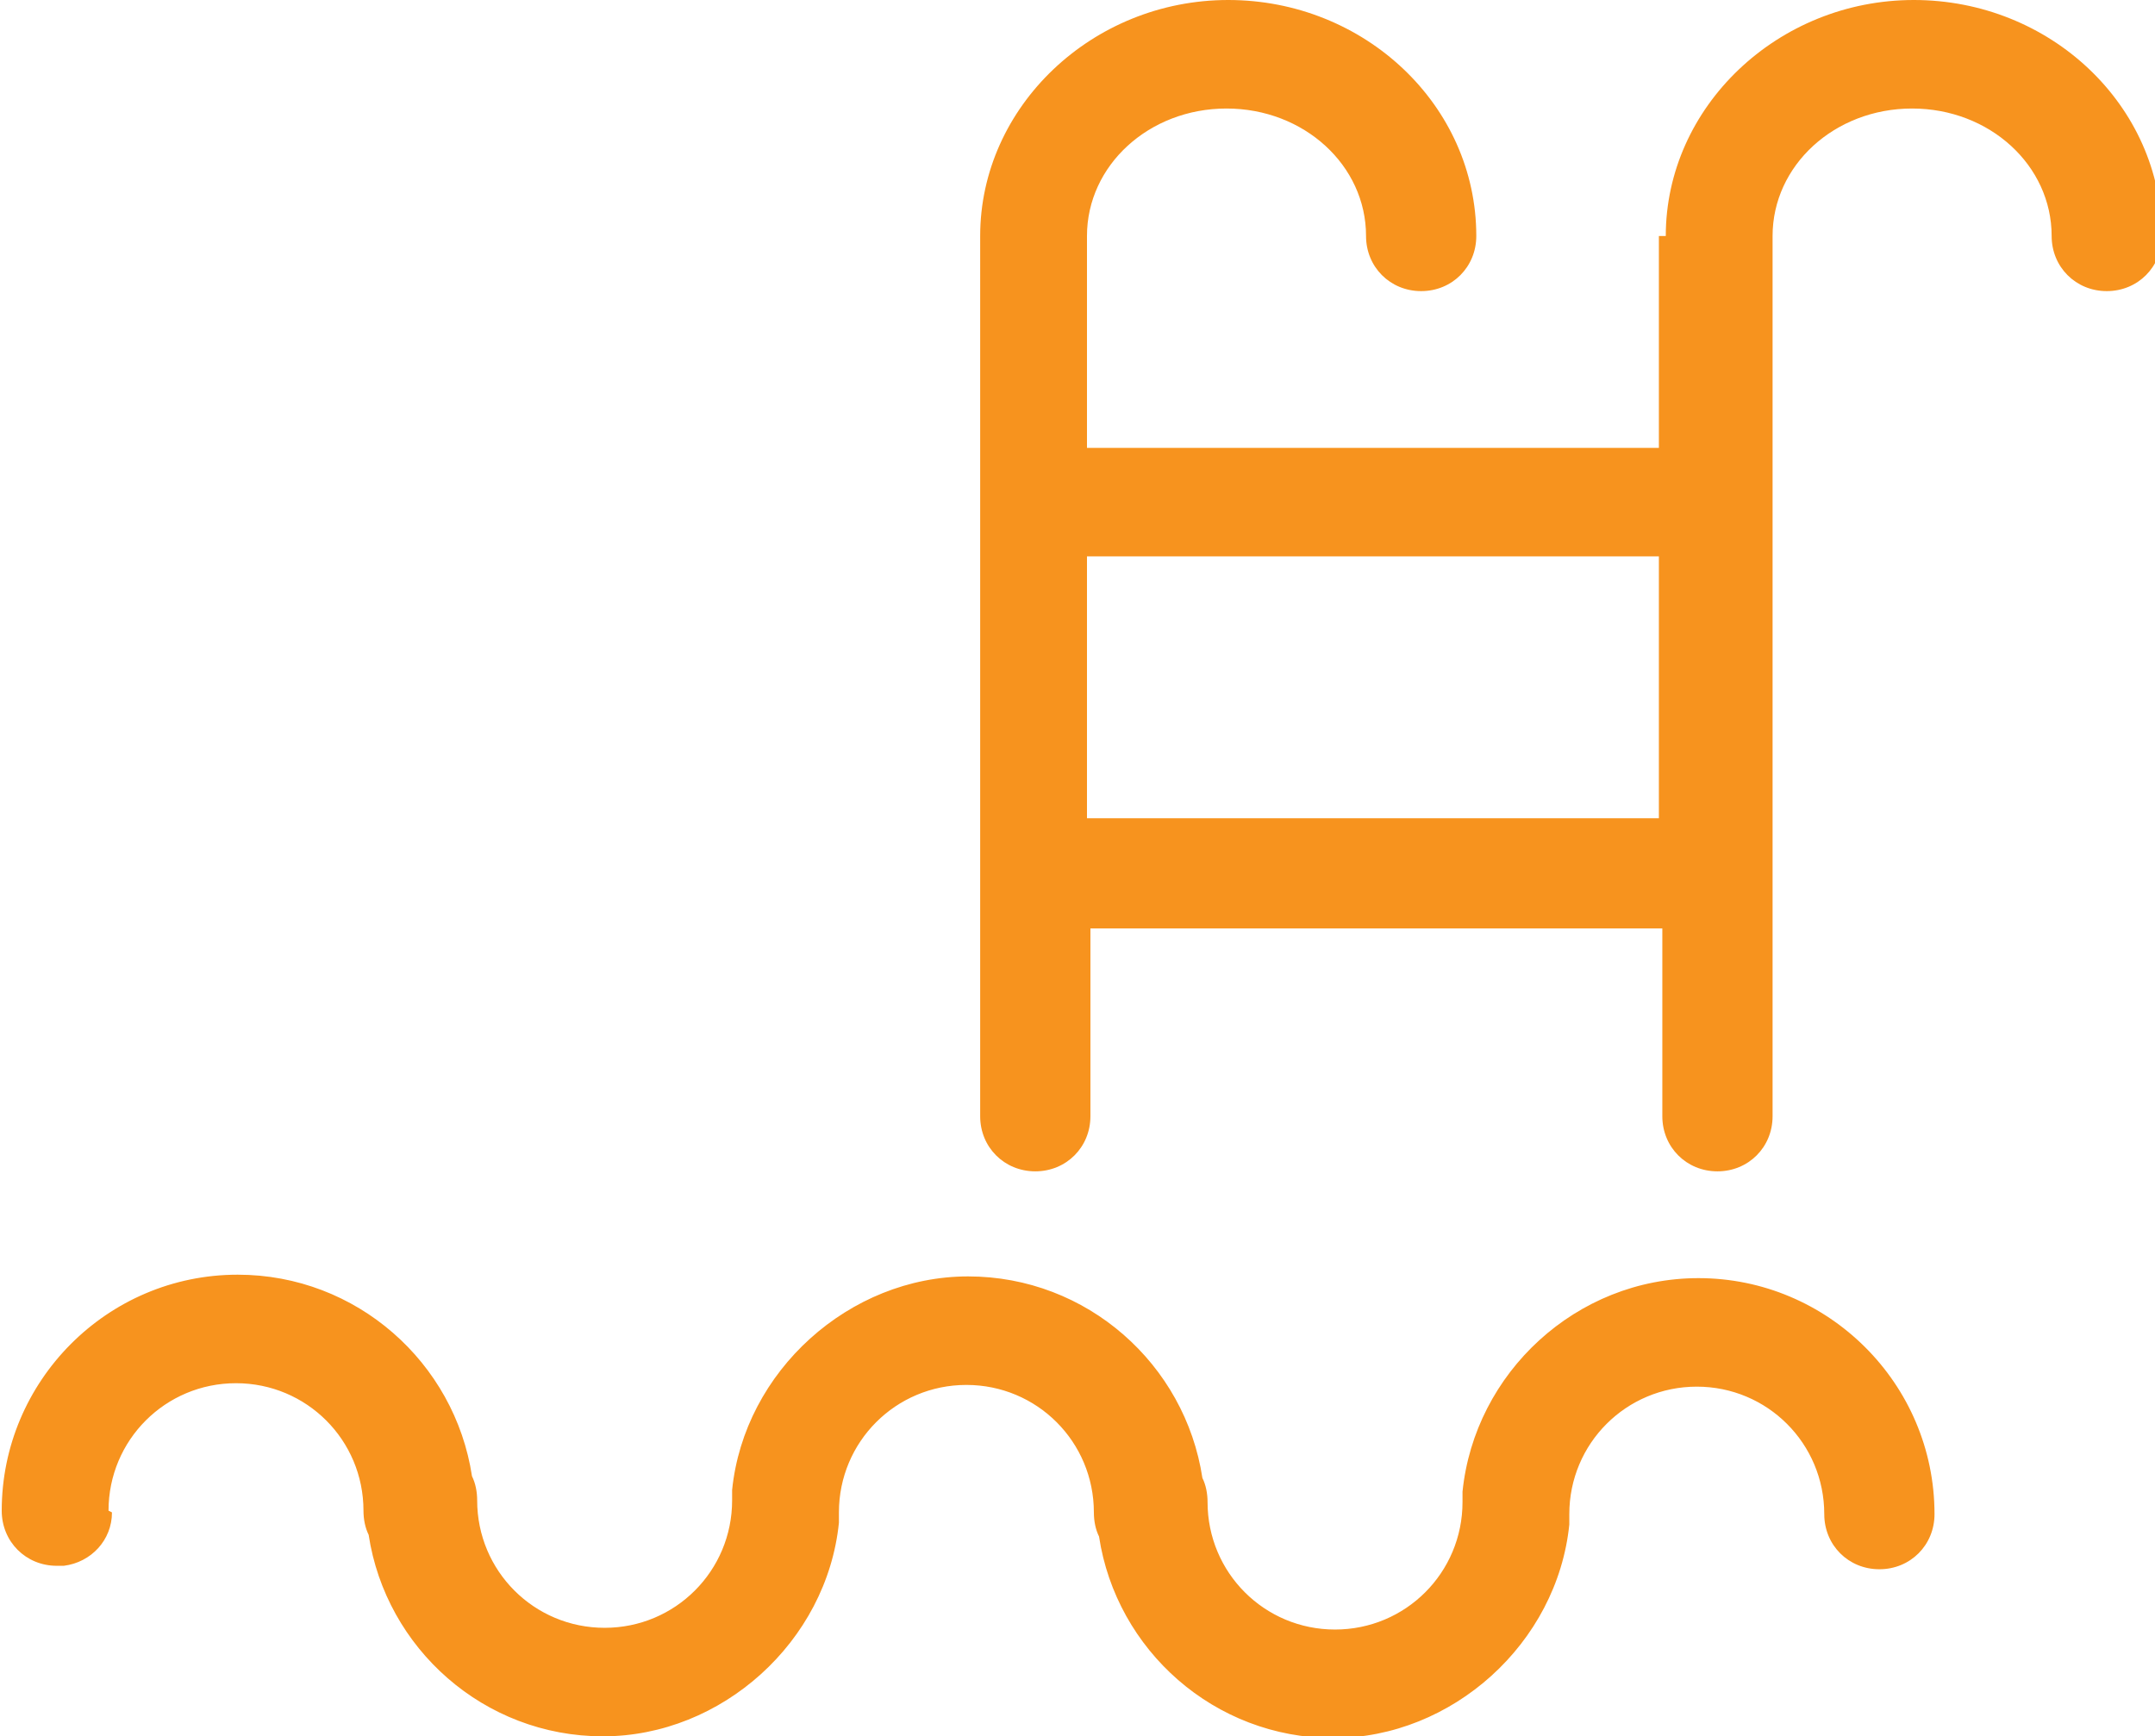 <?xml version="1.0" encoding="UTF-8"?>
<svg id="Layer_2" data-name="Layer 2" xmlns="http://www.w3.org/2000/svg" viewBox="0 0 12.51 10.08">
  <defs>
    <style>
      .cls-1 {
        fill: #f7931e;
      }
    </style>
  </defs>
  <g id="Layer_1-2" data-name="Layer 1">
    <g>
      <path class="cls-1" d="M.63,8.77c0-.41,.33-.74,.74-.74s.74,.33,.74,.74c0,.05,.01,.1,.03,.14,.1,.66,.67,1.17,1.36,1.17s1.3-.55,1.37-1.24c0-.02,0-.04,0-.06,0-.41,.33-.74,.74-.74s.74,.33,.74,.74c0,.05,.01,.1,.03,.14,.1,.66,.67,1.17,1.36,1.17s1.3-.55,1.37-1.24c0-.02,0-.04,0-.06,0-.41,.33-.74,.74-.74s.74,.33,.74,.74c0,.18,.14,.32,.32,.32h0c.18,0,.32-.14,.32-.32,0-.76-.62-1.37-1.37-1.37-.71,0-1.3,.55-1.37,1.24,0,.02,0,.04,0,.06,0,.41-.33,.74-.74,.74s-.74-.33-.74-.74c0-.05-.01-.1-.03-.14-.1-.66-.67-1.17-1.36-1.17s-1.3,.55-1.37,1.24c0,.02,0,.04,0,.06,0,.41-.33,.74-.74,.74s-.74-.33-.74-.74c0-.05-.01-.1-.03-.14-.1-.66-.67-1.17-1.36-1.17-.76,0-1.37,.62-1.37,1.37,0,.18,.14,.32,.32,.32,.01,0,.03,0,.04,0,.16-.02,.28-.15,.28-.31Z"/>
      <path class="cls-1" d="M9.63,1.37v1.23h-3.32V1.37c0-.41,.36-.74,.81-.74s.81,.33,.81,.74c0,.18,.14,.32,.32,.32s.32-.14,.32-.32c0-.76-.65-1.37-1.44-1.37s-1.44,.62-1.44,1.37V6.48c0,.18,.14,.32,.32,.32s.32-.14,.32-.32v-1.09h3.32v1.09c0,.18,.14,.32,.32,.32s.32-.14,.32-.32V1.37c0-.41,.36-.74,.81-.74s.81,.33,.81,.74c0,.18,.14,.32,.32,.32s.32-.14,.32-.32c0-.76-.65-1.37-1.44-1.37s-1.44,.62-1.44,1.37Zm-3.32,3.38v-1.52h3.32v1.52h-3.32Z"/>
    </g>
  </g>
</svg>